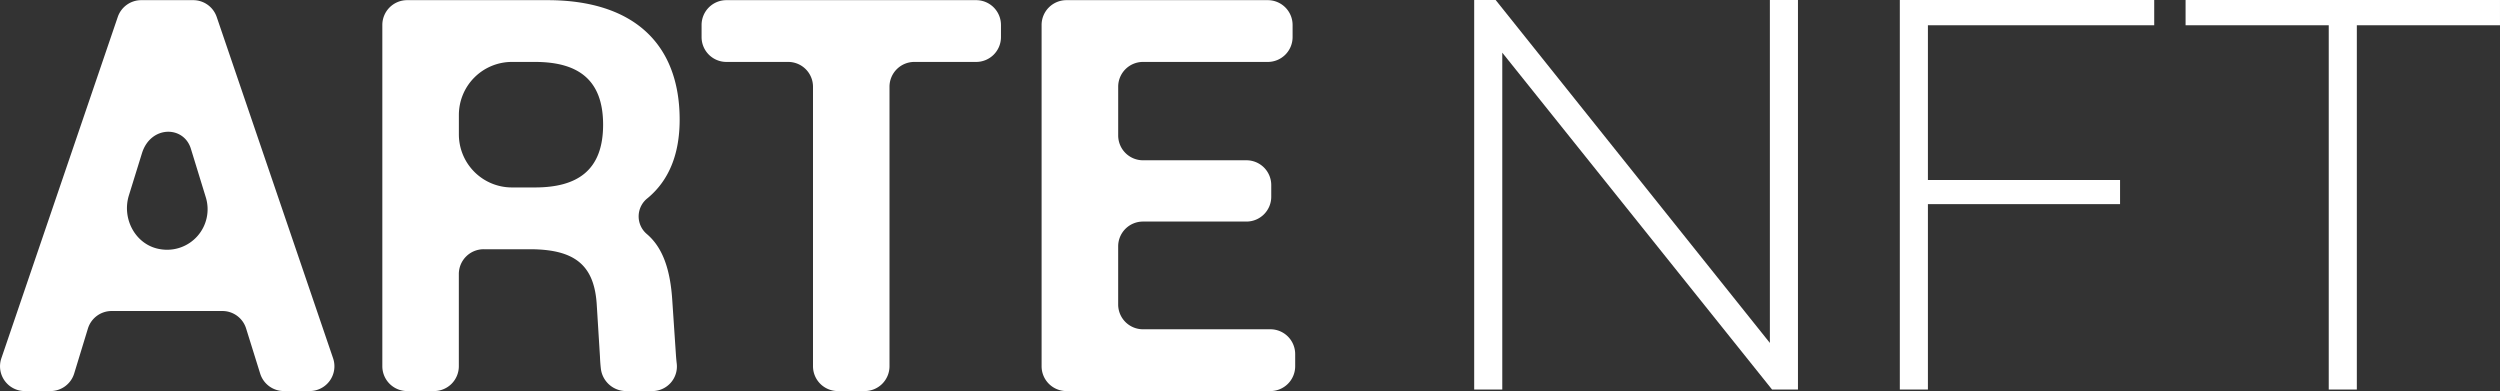 <svg xmlns="http://www.w3.org/2000/svg" width="513.8" height="80.371" viewBox="0 0 513.8 80.371">
    <rect x="0" y="0" width="513.8" height="80.371" fill="#333333" stroke="none"/>
    <g data-name="그룹 14">
        <g data-name="그룹 11">
            <g data-name="그룹 10">
                <g data-name="그룹 9">
                    <path data-name="패스 11" d="M1000.216 817.635a5.1 5.1 0 0 0-4.834-3.45h-10.663a5.1 5.1 0 0 0-4.834 3.45L955.956 887.8a5.091 5.091 0 0 0 4.834 6.725h5.251a5.107 5.107 0 0 0 4.885-3.605l2.823-9.243a5.1 5.1 0 0 1 4.885-3.605h22.748a5.1 5.1 0 0 1 4.874 3.574l2.9 9.3a5.107 5.107 0 0 0 4.877 3.576h5.274a5.09 5.09 0 0 0 4.834-6.725zm-11.494 47.746c-5.09-.738-8.072-6.177-6.55-11.074l2.685-8.66c1.777-5.726 8.581-5.718 10.053-.927l3.076 10.012a8.325 8.325 0 0 1-9.263 10.649z" style="fill:#fff" transform="translate(-955.681 -814.153)"/>
                    <path data-name="패스 12" d="M1095.363 838.761c0-15.537-9.417-24.576-27.184-24.576h-28.821a5.1 5.1 0 0 0-5.1 5.086v70.164a5.1 5.1 0 0 0 5.1 5.089h5.522a5.1 5.1 0 0 0 5.1-5.089v-18.973a5.1 5.1 0 0 1 5.107-5.086h9.448c9.42 0 13.378 3.35 13.807 11.68l.642 10.359c.035.91.1 1.791.2 2.624a5.235 5.235 0 0 0 5.07 4.486h5.436a5.056 5.056 0 0 0 5.081-5.589q-.1-.827-.164-1.725l-.749-11.172c-.4-6.556-1.993-11.04-5.269-13.812a4.745 4.745 0 0 1 .2-7.362c4.388-3.641 6.574-9.065 6.574-16.104zm-29.751 13.916h-4.7a10.9 10.9 0 0 1-10.923-10.882v-4.03a10.9 10.9 0 0 1 10.923-10.885h4.7c8.668 0 14.02 3.453 14.02 12.9s-5.352 12.897-14.02 12.897z" style="fill:#fff" transform="translate(-955.681 -814.153)"/>
                    <path data-name="패스 13" d="M1156.3 814.185h-51.33a5.1 5.1 0 0 0-5.1 5.086v2.52a5.1 5.1 0 0 0 5.1 5.089h12.692a5.1 5.1 0 0 1 5.107 5.086v57.468a5.1 5.1 0 0 0 5.1 5.089h5.522a5.1 5.1 0 0 0 5.1-5.089v-57.467a5.1 5.1 0 0 1 5.107-5.086h12.702a5.1 5.1 0 0 0 5.1-5.089v-2.517a5.1 5.1 0 0 0-5.1-5.09z" style="fill:#fff" transform="translate(-955.681 -814.153)"/>
                    <path data-name="패스 14" d="M1216.767 881.825h-26.179a5.094 5.094 0 0 1-5.1-5.086v-11.964a5.094 5.094 0 0 1 5.1-5.086h21.253a5.1 5.1 0 0 0 5.107-5.089v-2.42a5.094 5.094 0 0 0-5.1-5.086h-21.256a5.1 5.1 0 0 1-5.1-5.089v-10.038a5.094 5.094 0 0 1 5.1-5.086h25.643a5.1 5.1 0 0 0 5.1-5.089v-2.517a5.1 5.1 0 0 0-5.107-5.089h-41.371a5.1 5.1 0 0 0-5.107 5.086v70.164a5.1 5.1 0 0 0 5.107 5.089h41.91a5.1 5.1 0 0 0 5.1-5.089v-2.52a5.1 5.1 0 0 0-5.1-5.091z" style="fill:#fff" transform="translate(-955.681 -814.153)"/>
                </g>
            </g>
        </g>
        <g data-name="그룹 13">
            <g data-name="그룹 12">
                <path data-name="패스 15" d="M1264.429 824.977v69.237h-5.773v-80.061h4.413l56.356 70.477v-70.477h5.773v80.061h-5.321z" style="fill:#fff" transform="translate(-955.681 -814.153)"/>
                <path data-name="패스 16" d="M1346.132 894.214v-80.061h52.283v5.187h-46.51v31.8h39.49v4.96h-39.49v38.113z" style="fill:#fff" transform="translate(-955.681 -814.153)"/>
                <path data-name="패스 17" d="M1469.48 819.34h-29.423v74.874h-5.773V819.34h-29.423v-5.187h64.618z" style="fill:#fff" transform="translate(-955.681 -814.153)"/>
            </g>
        </g>
    </g>
</svg>
